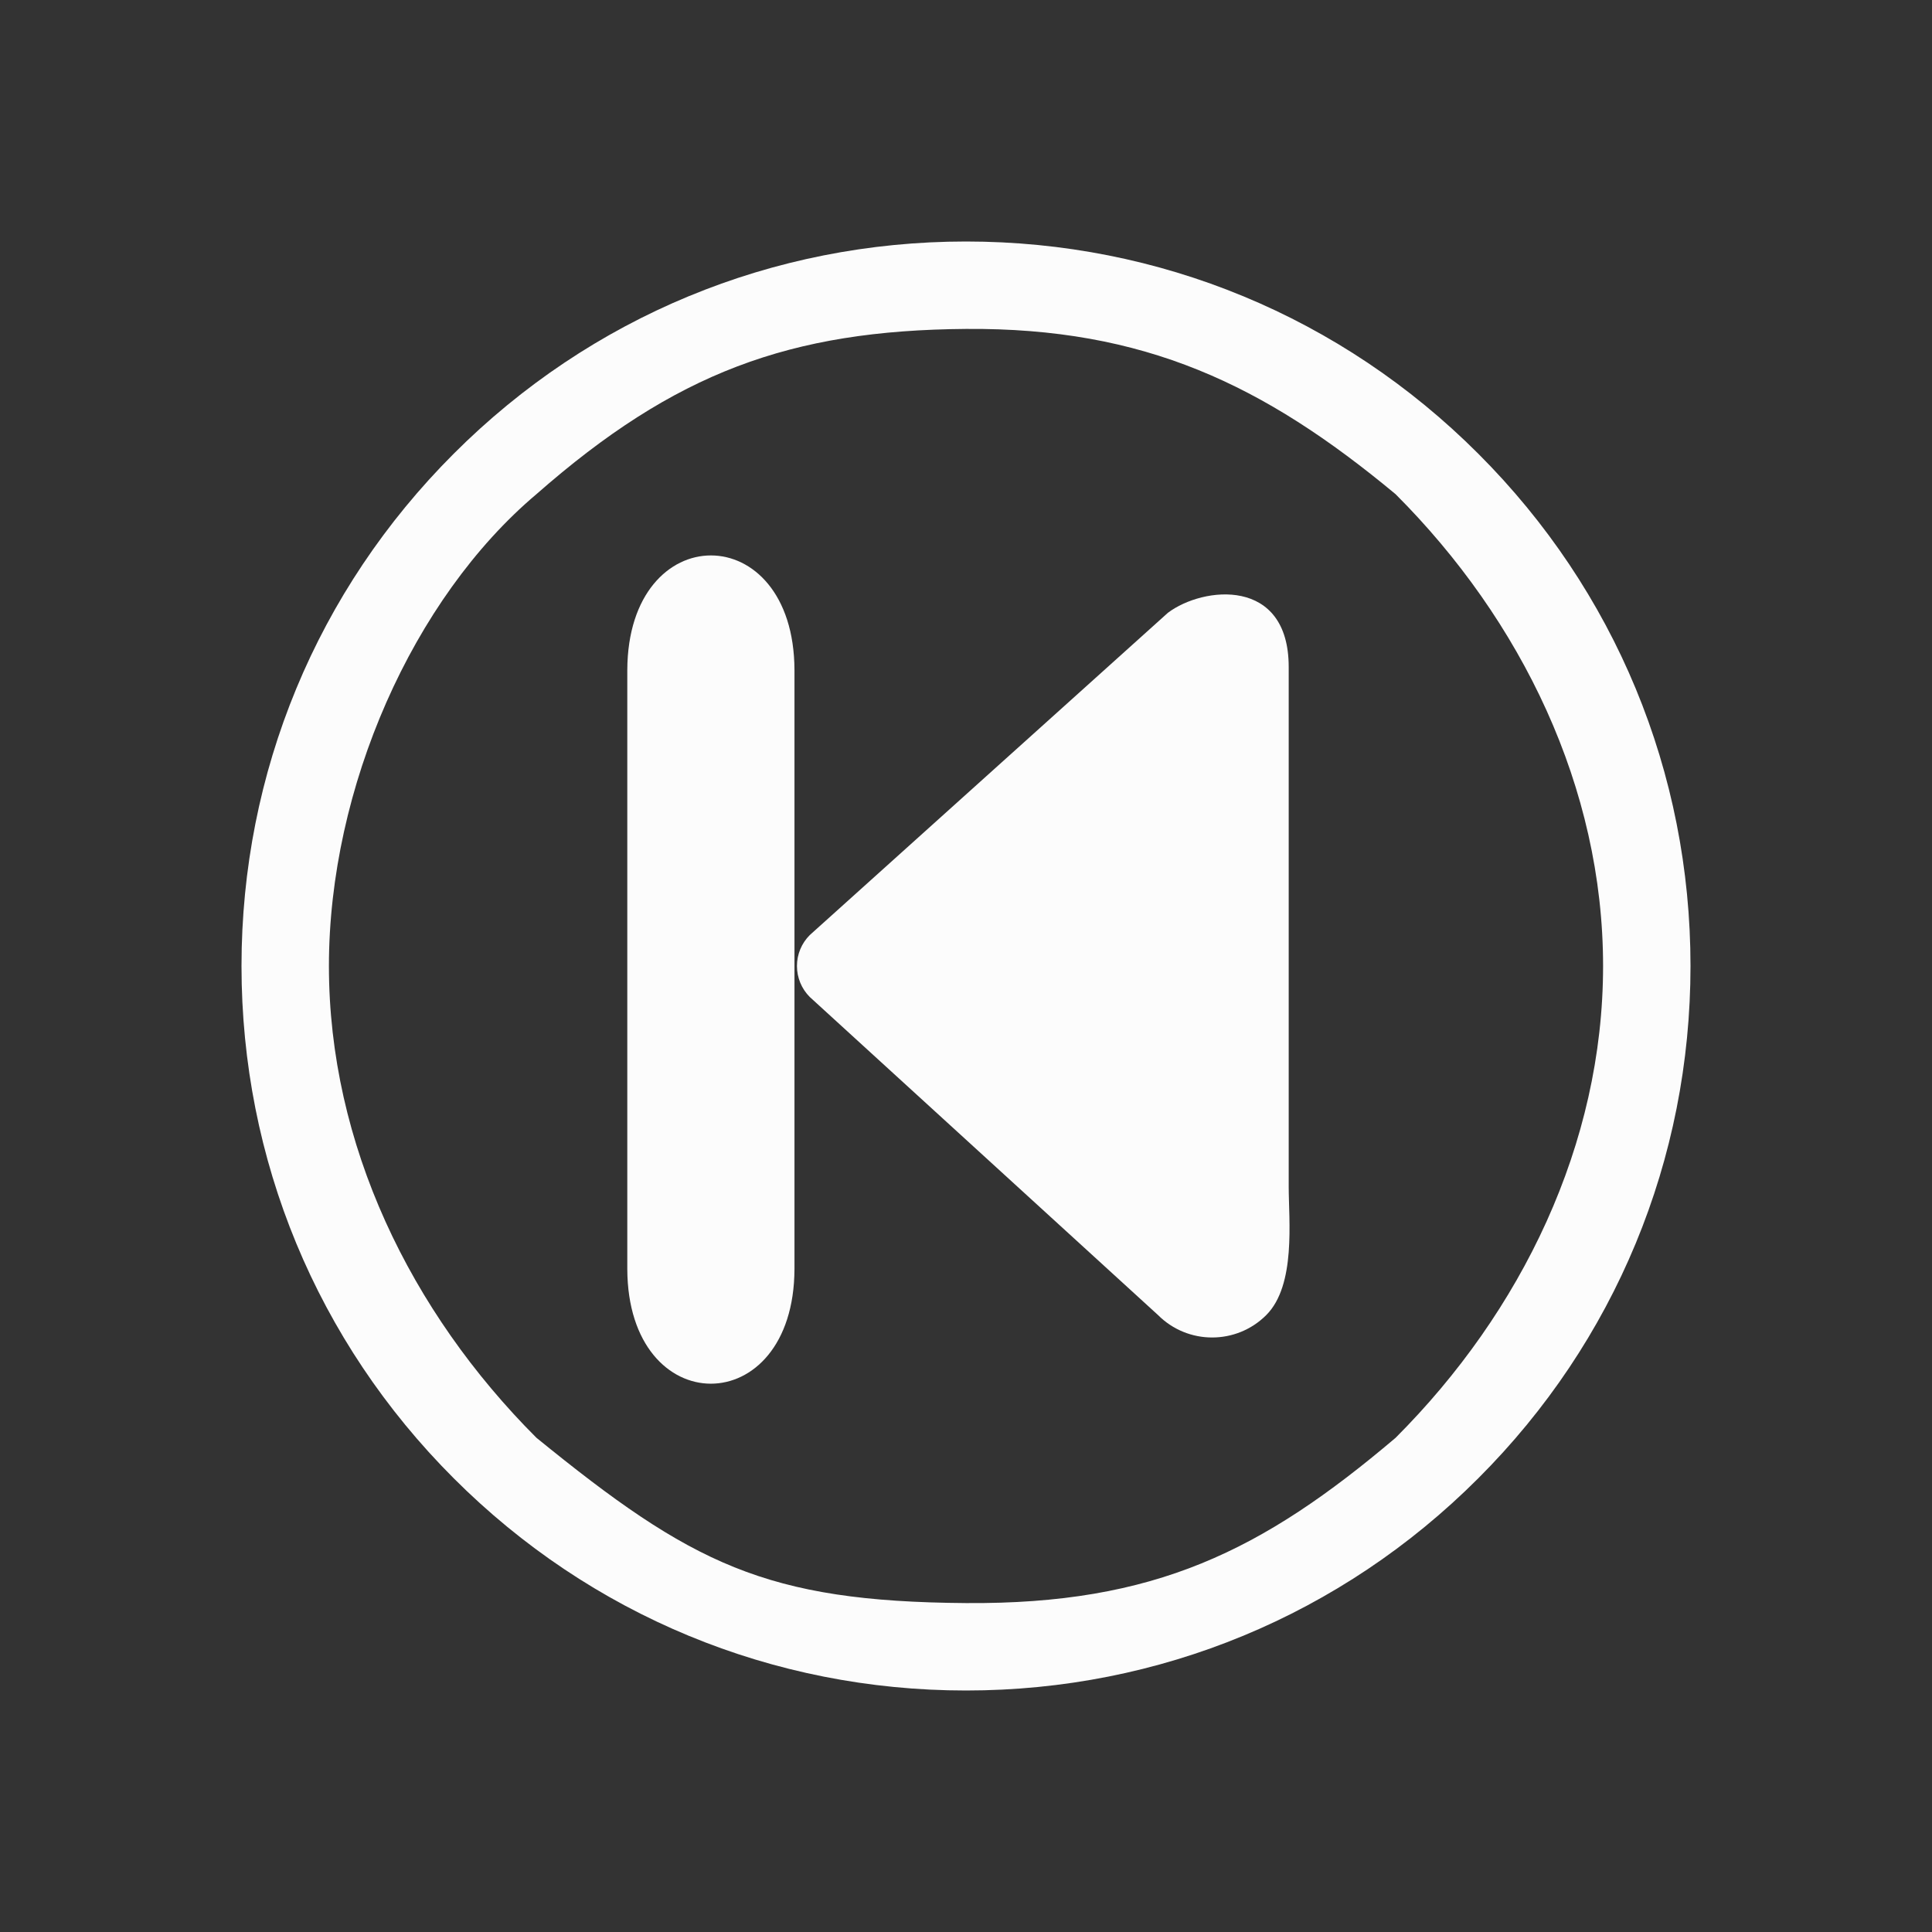 <?xml version="1.0" encoding="UTF-8" standalone="no"?>
<svg
   viewBox="0 0 32 32"
   id="svg6"
   width="32"
   height="32"
   version="1.1"
   sodipodi:docname="media-skip-backward.svg"
   inkscape:version="1.3.2 (091e20ef0f, 2023-11-25)"
   xmlns:inkscape="http://www.inkscape.org/namespaces/inkscape"
   xmlns:sodipodi="http://sodipodi.sourceforge.net/DTD/sodipodi-0.dtd"
   xmlns="http://www.w3.org/2000/svg"
   xmlns:svg="http://www.w3.org/2000/svg">
  <rect x="0" y="0" width="32" height="32" fill="#333333" stroke="none"/>
  <defs
     id="defs1" />
  <sodipodi:namedview
     id="namedview1"
     pagecolor="#ffffff"
     bordercolor="#999999"
     borderopacity="1"
     inkscape:showpageshadow="2"
     inkscape:pageopacity="0"
     inkscape:pagecheckerboard="0"
     inkscape:deskcolor="#d1d1d1"
     inkscape:zoom="11.22532"
     inkscape:cx="15.946093"
     inkscape:cy="22.716502"
     inkscape:window-width="1920"
     inkscape:window-height="994"
     inkscape:window-x="0"
     inkscape:window-y="0"
     inkscape:window-maximized="1"
     inkscape:current-layer="svg6" />
  <style
     type="text/css"
     id="current-color-scheme">.ColorScheme-Text { color: #fcfcfc; }
</style>
  <g
     id="media-skip-backward"
     transform="translate(-96,-22)"
     style="fill:#bac8df;fill-opacity:1">
    <path
       style="opacity:0.001;fill:#bac8df;fill-opacity:1"
       d="M 128,22 H 96 v 32 h 32 z"
       id="path77" />
    <path
       d="m 106.39,43.02 v -9.922 c 0.01,-2.531 2.76,-2.531 2.769,0 v 9.922 c -0.01,2.531 -2.76,2.531 -2.769,0 z m 2.215,-9.922 z"
       id="path8-6-7-36-3"
       style="stroke-width:0.325;fill-opacity:1;fill:currentColor;"
       sodipodi:nodetypes="cccccccccc"
       class="ColorScheme-Text " />
    <path
       d="M 120.485,29.515 C 118.219,27.248 115.205,26 112,26 c -3.205,0 -6.219,1.248 -8.485,3.515 C 101.248,31.781 100,34.795 100,38 c 0,3.205 1.248,6.219 3.515,8.485 C 105.781,48.752 108.795,50 112,50 c 3.205,0 6.219,-1.248 8.485,-3.515 C 122.752,44.219 124,41.205 124,38 c 0,-3.205 -1.248,-6.219 -3.515,-8.485 z M 119.115,45.815 c -2.21,1.874 -3.991,2.76 -7.115,2.737 -3.316,-0.024 -4.546,-0.647 -7.115,-2.738 -2.087,-2.087 -3.437,-4.862 -3.437,-7.814 0,-2.952 1.392,-6.09 3.437,-7.815 2.294,-2.016 4.206,-2.715 7.115,-2.737 2.952,-0.022 4.928,0.919 7.115,2.737 2.087,2.087 3.437,4.863 3.437,7.815 0,2.952 -1.35,5.727 -3.437,7.815 z"
       id="path2-36-912-3-3-35-6"
       style="stroke-width:0.037;fill-opacity:1;fill:currentColor;"
       sodipodi:nodetypes="cscscscsccscscscsc"
       class="ColorScheme-Text " />
    <path
       d="m 109.2,38 c -3.3e-4,-0.192 0.076,-0.376 0.212,-0.512 l 5.932,-5.338 c 0.581,-0.439 2,-0.598 2.001,0.896 v 4.607 4 c 0,0.559 0.123,1.632 -0.371,2.128 v 0 c -0.495,0.496 -1.299,0.496 -1.794,0 L 109.412,38.513 C 109.276,38.377 109.2,38.192 109.2,38 Z"
       id="path4-3-3"
       style="stroke-width:0.362;fill-opacity:1;fill:currentColor;"
       sodipodi:nodetypes="ccccccssccc"
       class="ColorScheme-Text " />
  </g>
</svg>
